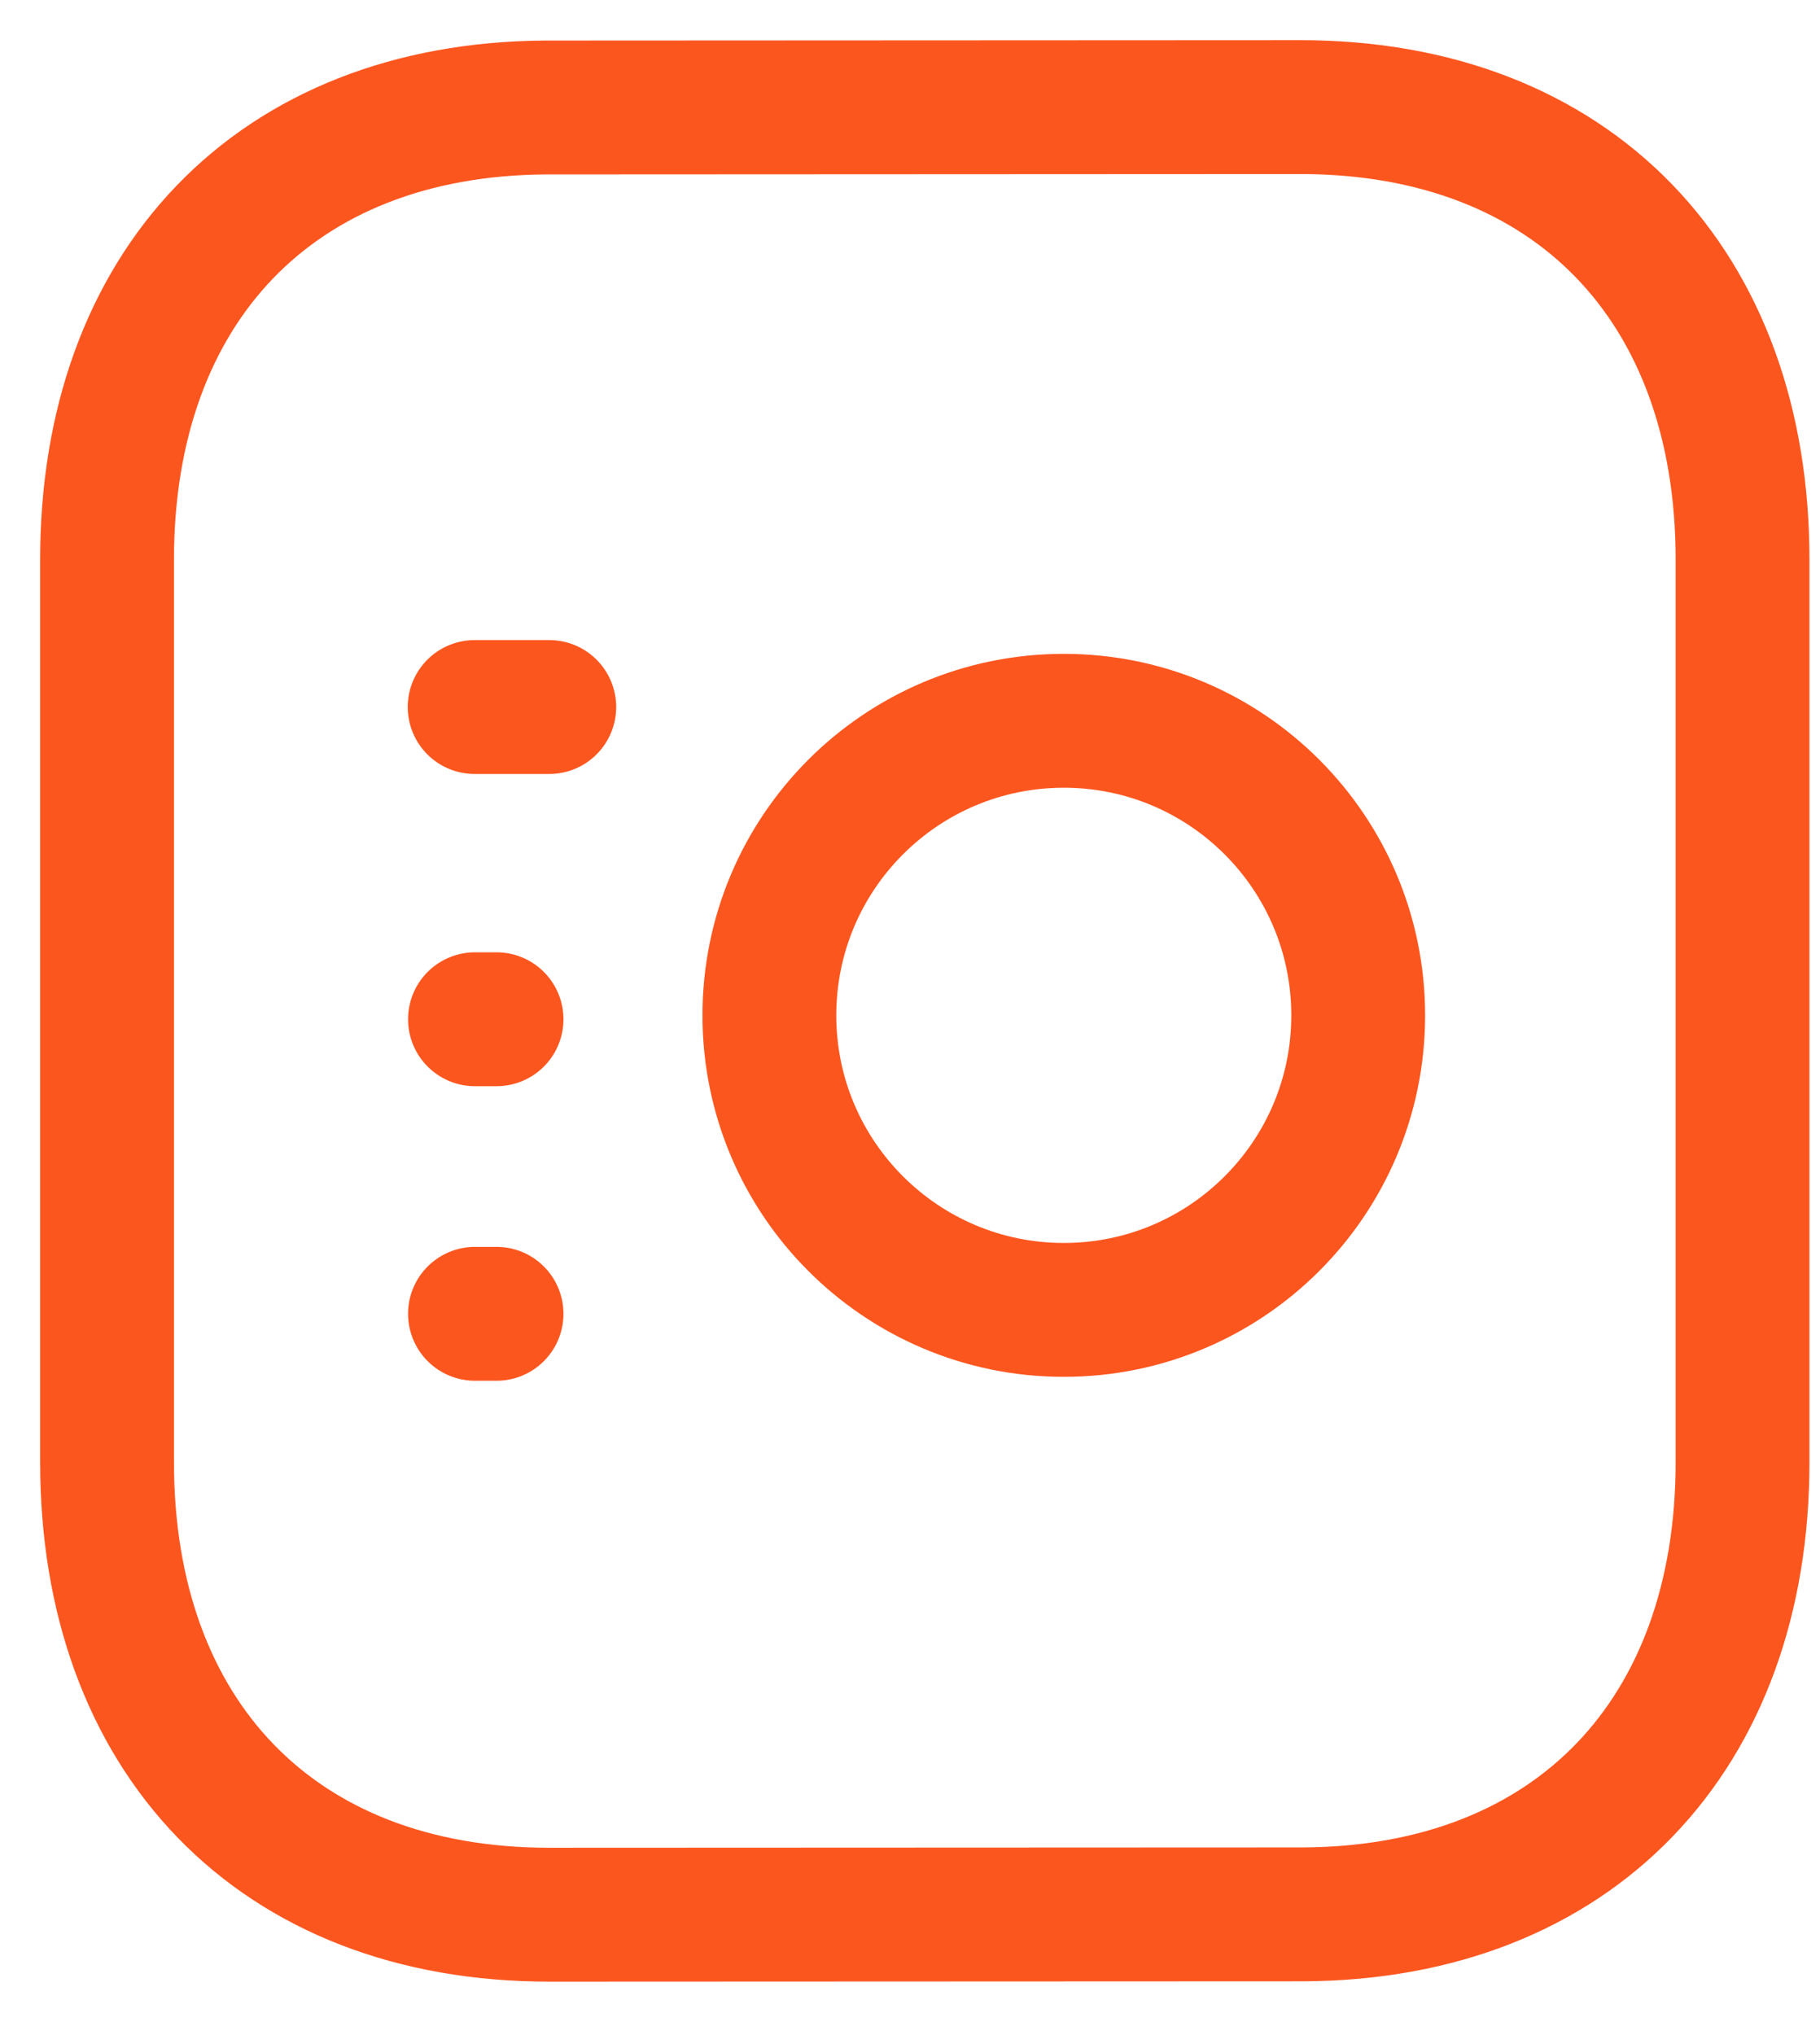 <svg width="34" height="38" viewBox="0 0 34 38" fill="none" xmlns="http://www.w3.org/2000/svg">
<path d="M9.276 19.032H8.873" stroke="#FC561F" stroke-width="2.5" stroke-linecap="round" stroke-linejoin="round"/>
<path d="M9.276 24.532H8.873" stroke="#FC561F" stroke-width="2.5" stroke-linecap="round" stroke-linejoin="round"/>
<path d="M10.261 13.202H8.867" stroke="#FC561F" stroke-width="2.5" stroke-linecap="round" stroke-linejoin="round"/>
<path fill-rule="evenodd" clip-rule="evenodd" d="M24.29 2C24.29 2 10.215 2.007 10.193 2.007C5.133 2.038 2 5.368 2 10.446V27.305C2 32.41 5.157 35.752 10.261 35.752C10.261 35.752 24.334 35.746 24.358 35.746C29.418 35.715 32.553 32.384 32.553 27.305V10.446C32.553 5.342 29.394 2 24.29 2Z" stroke="#FC561F" stroke-width="2.5" stroke-linecap="round" stroke-linejoin="round"/>
<path fill-rule="evenodd" clip-rule="evenodd" d="M25.373 18.96C25.373 15.921 22.911 13.459 19.874 13.459C16.835 13.459 14.373 15.921 14.373 18.96C14.373 21.996 16.835 24.459 19.874 24.459C22.911 24.459 25.373 21.996 25.373 18.96Z" stroke="#FC561F" stroke-width="2.5" stroke-linecap="round" stroke-linejoin="round"/>
</svg>
